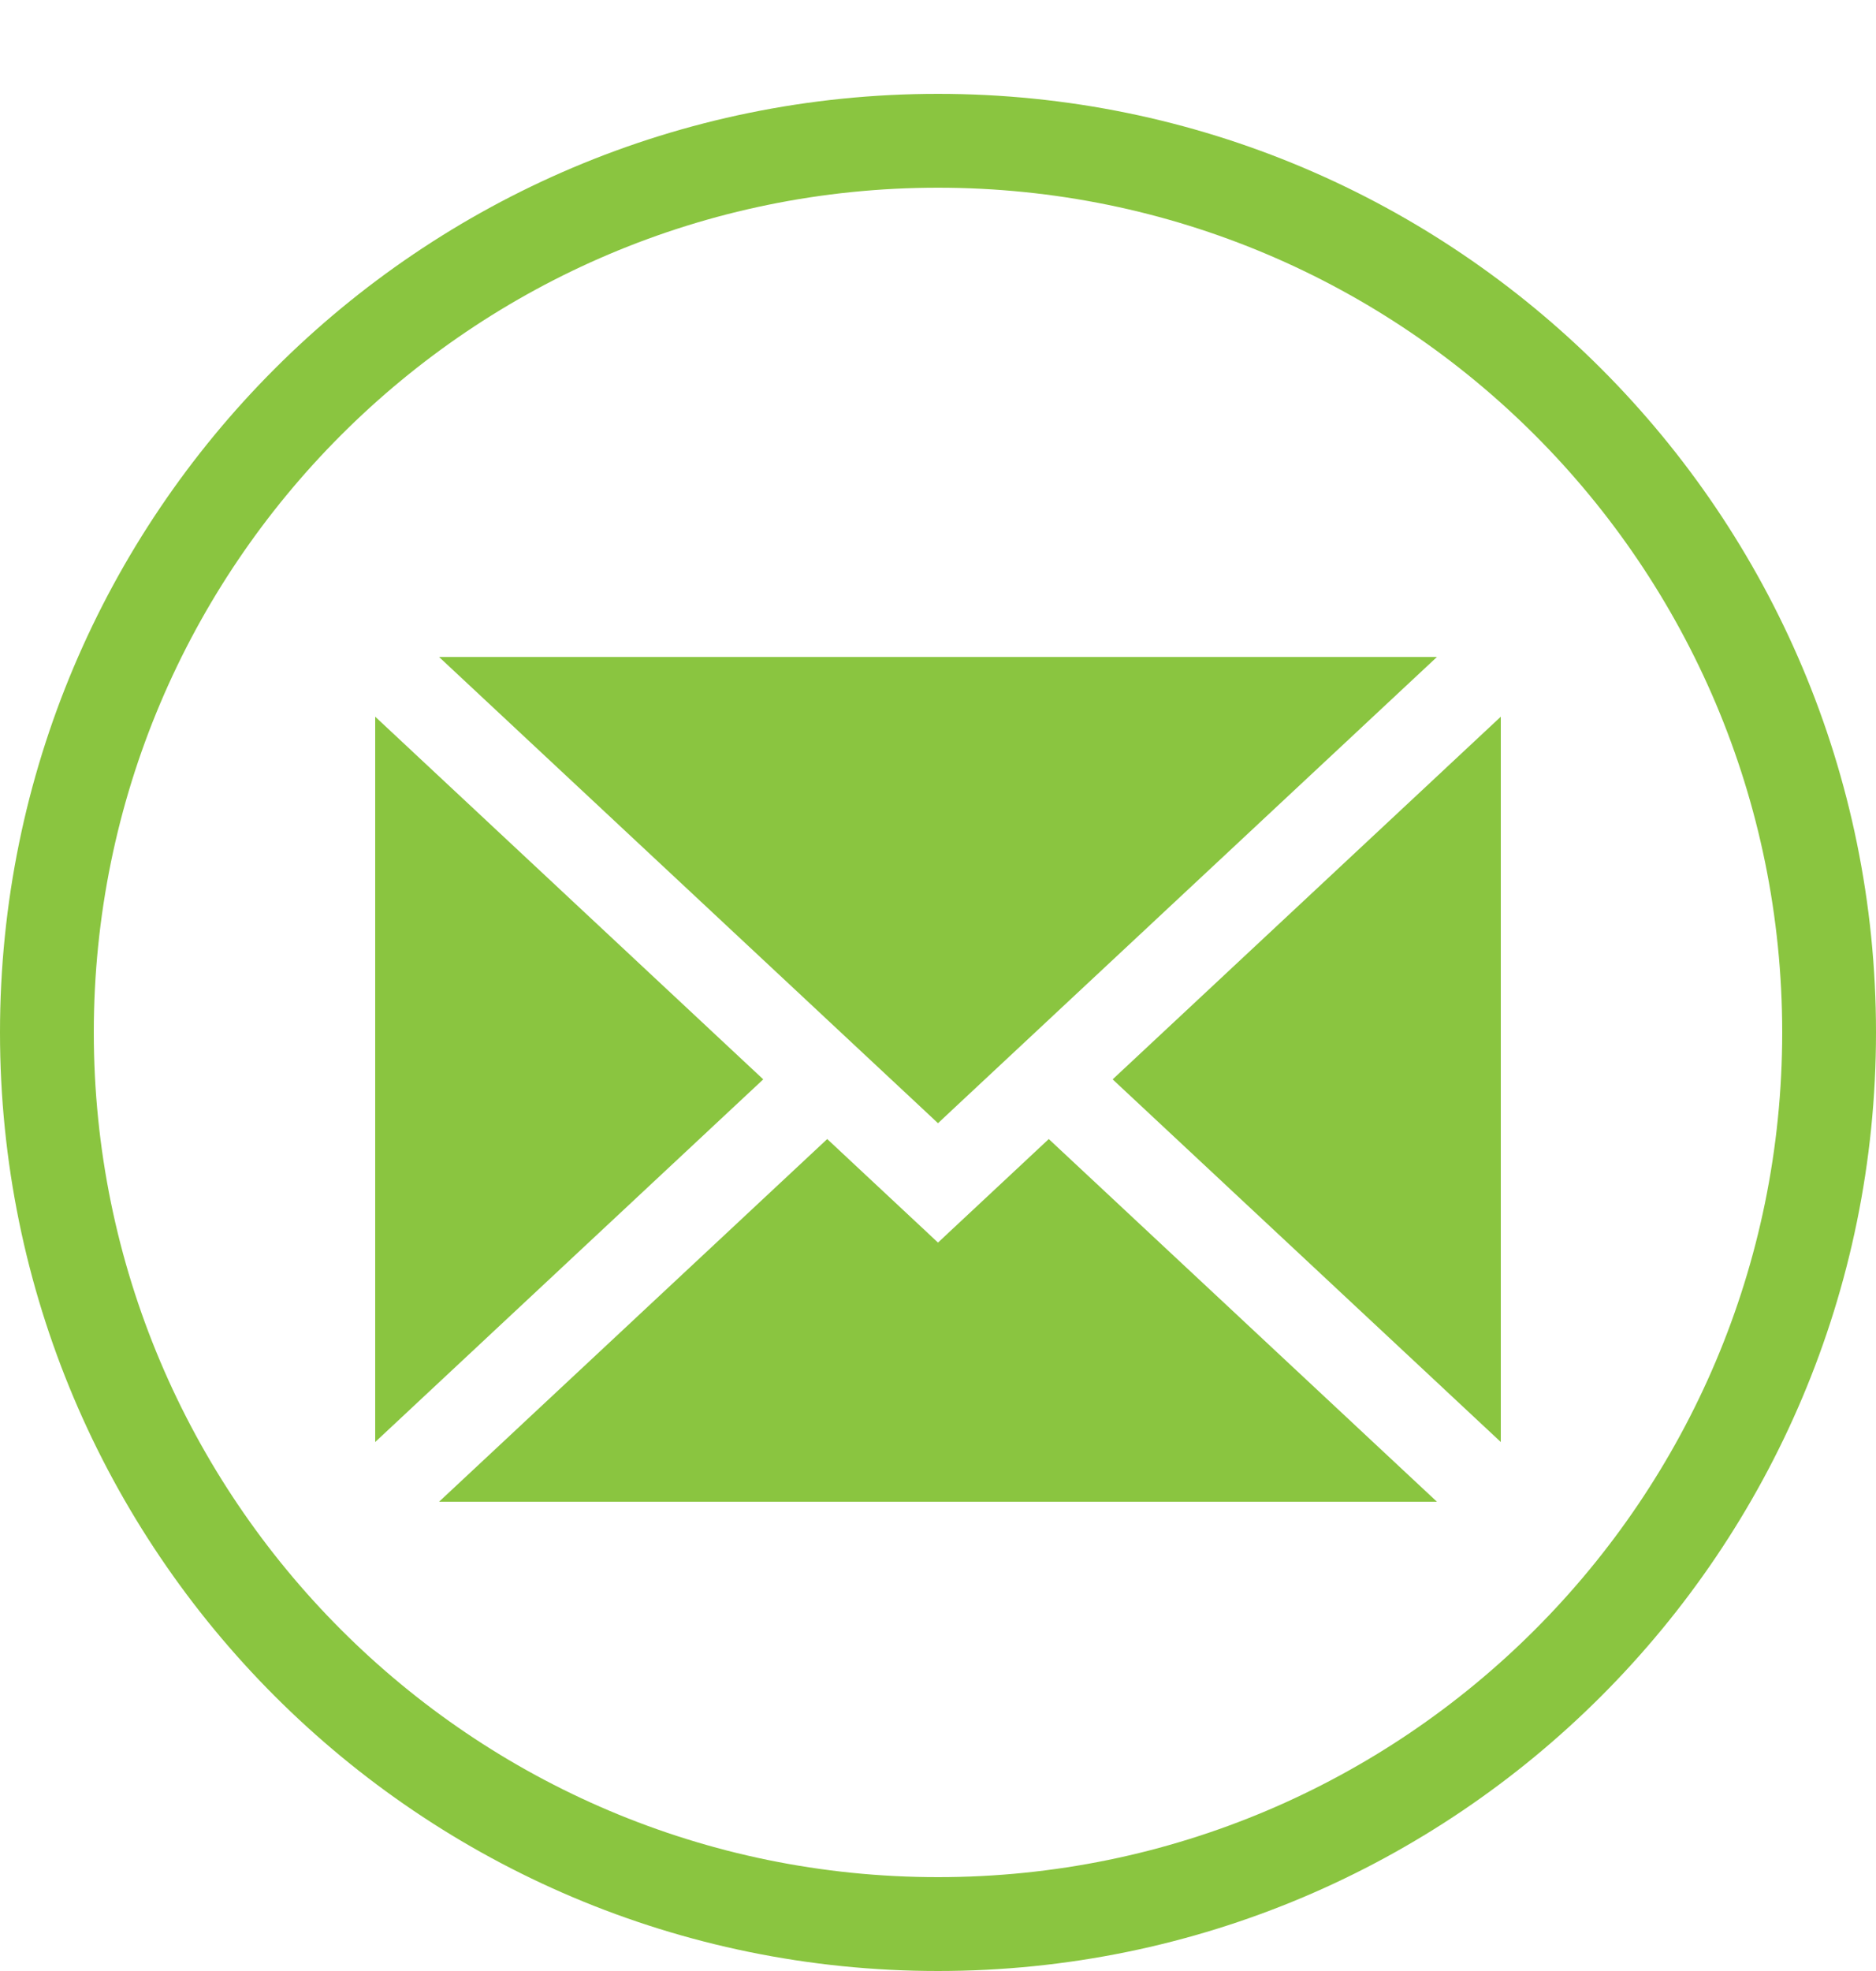 <svg id="SvgjsSvg1008" xmlns="http://www.w3.org/2000/svg" version="1.1" xmlns:xlink="http://www.w3.org/1999/xlink" xmlns:svgjs="http://svgjs.com/svgjs" width="20" height="21"><defs id="SvgjsDefs1009"></defs><path id="SvgjsPath1010" d="M509 10C514.523 10 519 14.477 519 20C519 25.523 514.523 30 509 30C503.477 30 499 25.523 499 20C499 14.477 503.477 10 509 10ZM500 20C500 24.97 504.029 29 509 29C513.97 29 518 24.97 518 20C518 15.029 513.97 11 509 11C504.029 11 500 15.029 500 20ZM509 20.967L503.681 16L514.319 16ZM510.181 21.136L514.319 25L503.681 25L507.819 21.136L509 22.239ZM510.862 20.5L515 16.636L515 24.364ZM507.137 20.5L503 24.364L503 16.636Z " fill="#8ac540" transform="matrix(1,0,0,1,-499,-9)"></path></svg>